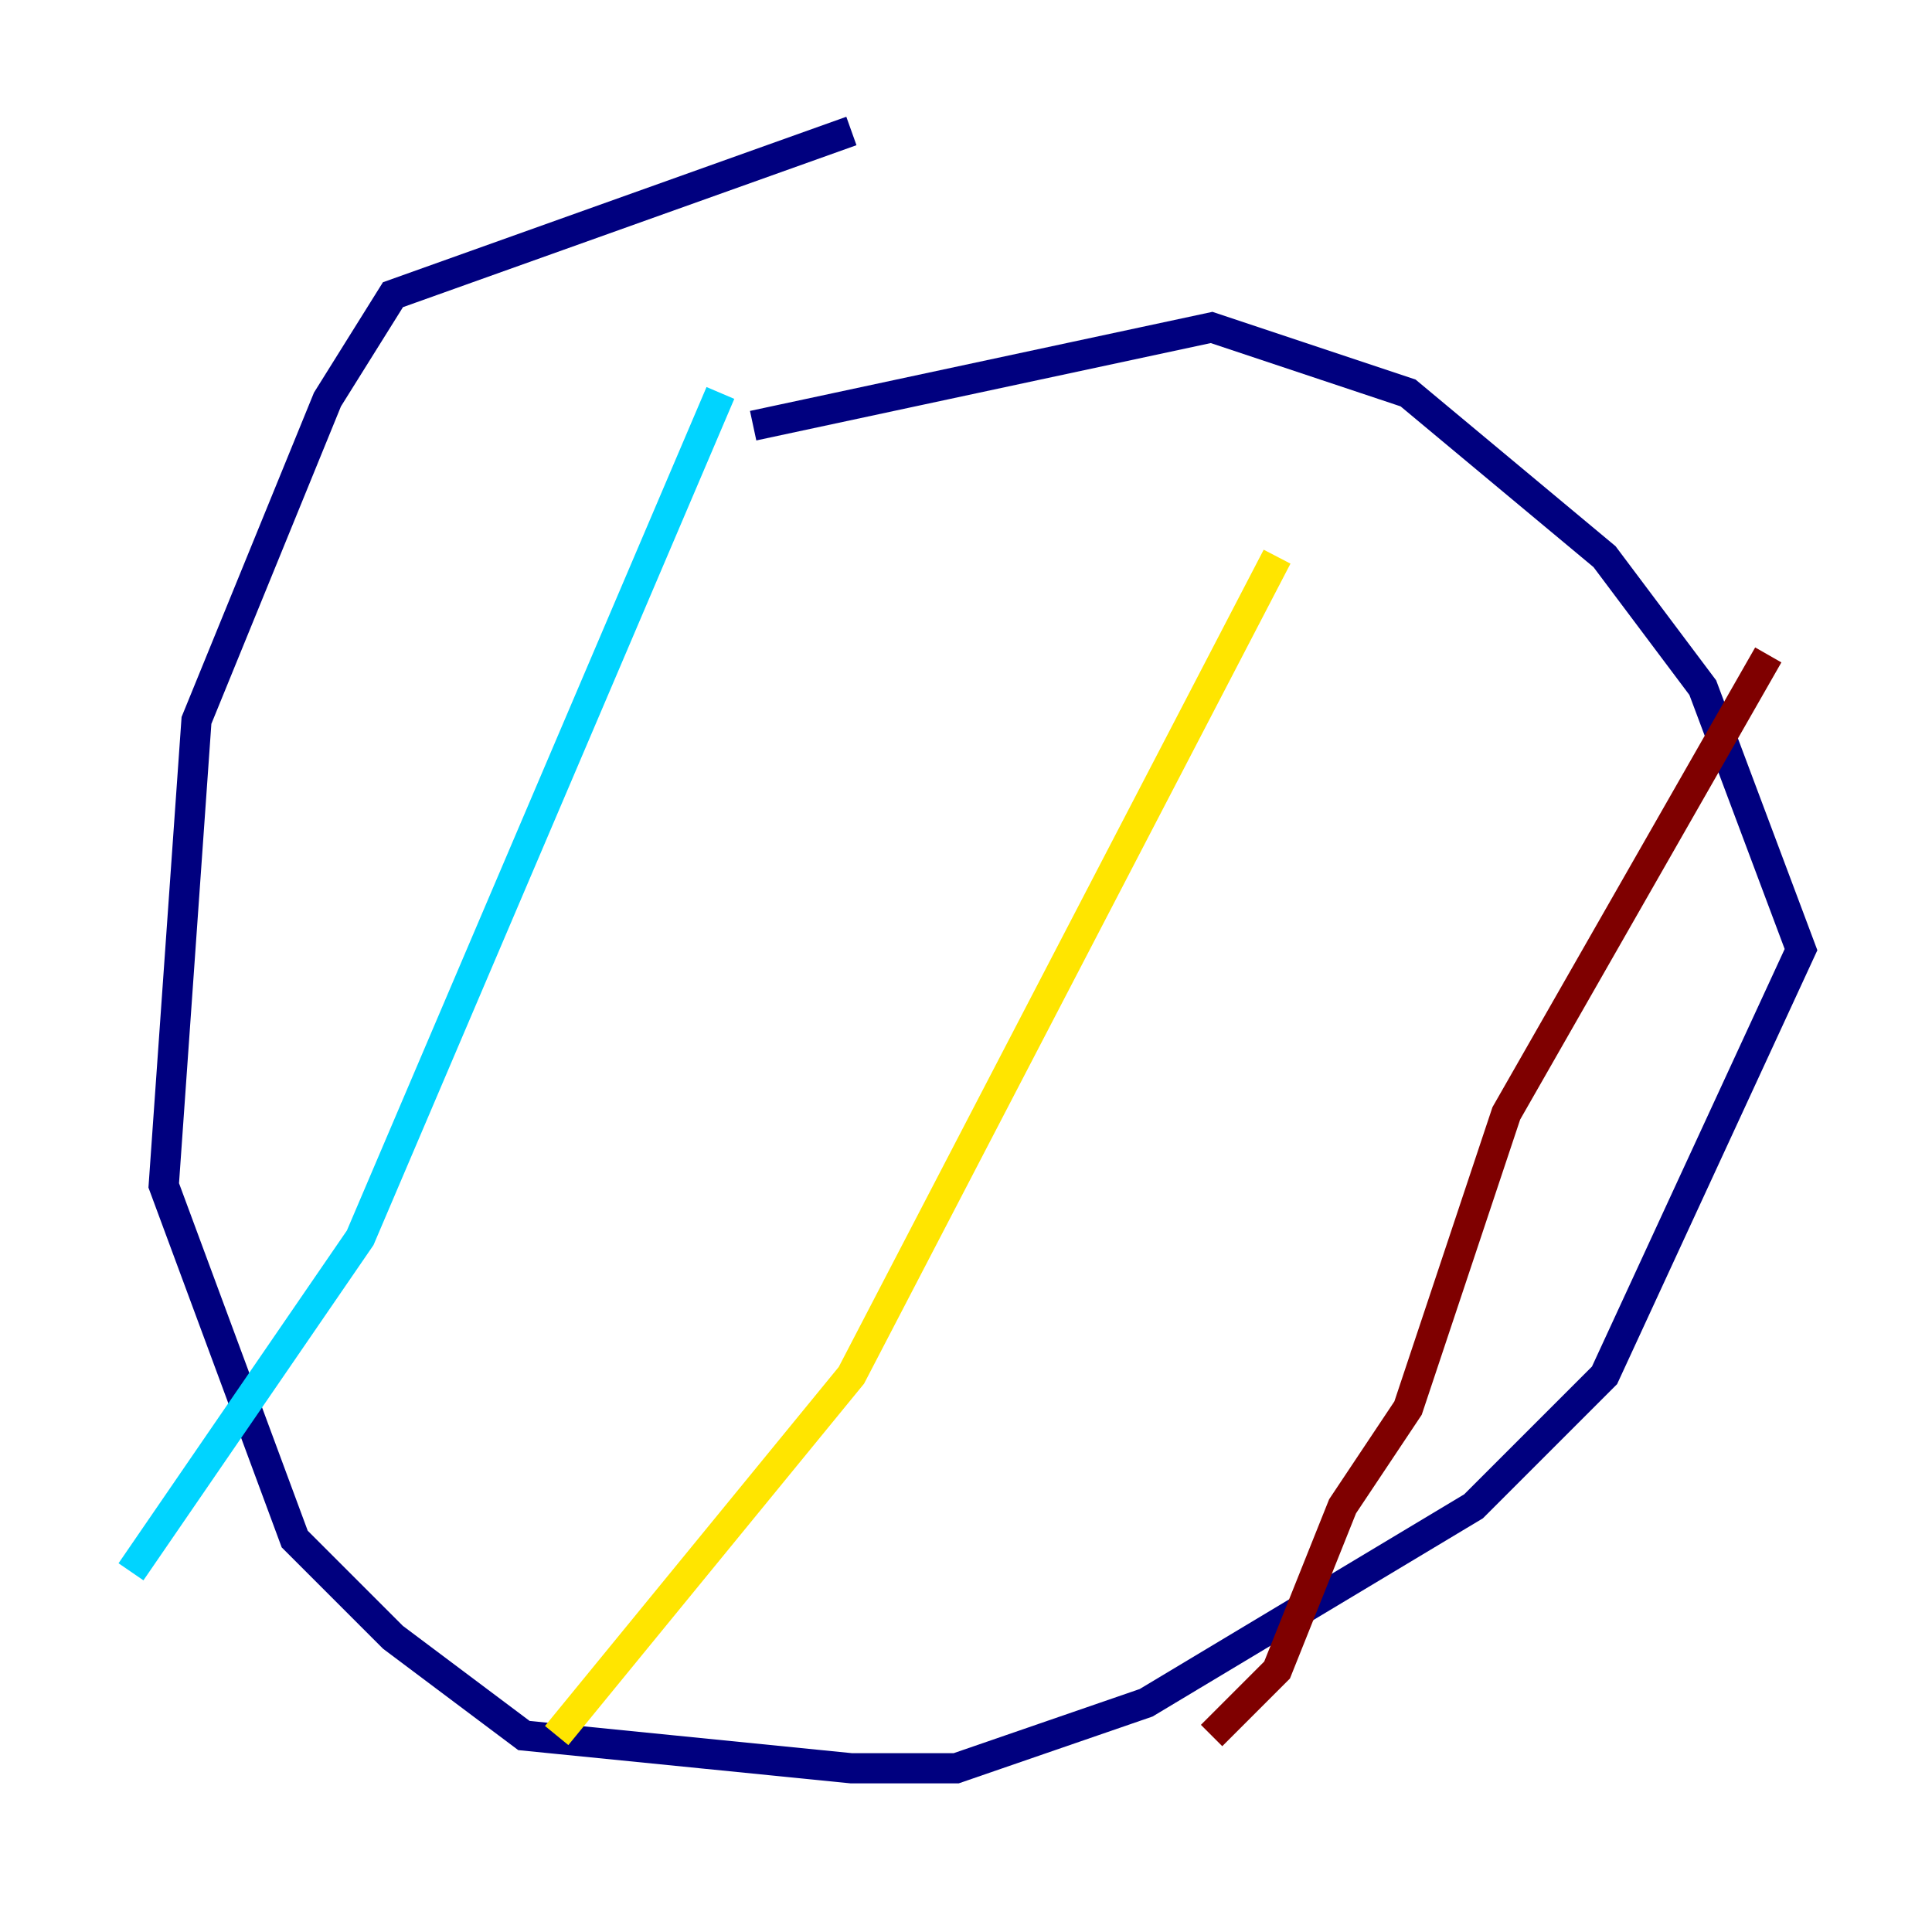 <?xml version="1.0" encoding="utf-8" ?>
<svg baseProfile="tiny" height="128" version="1.2" viewBox="0,0,128,128" width="128" xmlns="http://www.w3.org/2000/svg" xmlns:ev="http://www.w3.org/2001/xml-events" xmlns:xlink="http://www.w3.org/1999/xlink"><defs /><polyline fill="none" points="56.407,8.678 26.034,19.525 21.695,26.468 13.017,47.729 10.848,78.536 19.525,101.966 26.034,108.475 34.712,114.983 56.407,117.153 63.349,117.153 75.932,112.814 97.627,99.797 106.305,91.119 119.322,62.915 112.814,45.559 106.305,36.881 93.288,26.034 80.271,21.695 49.898,28.203" stroke="#00007f" stroke-width="2" /><polyline fill="none" points="47.729,26.034 23.864,82.007 8.678,104.136" stroke="#00d4ff" stroke-width="2" /><polyline fill="none" points="84.61,36.881 56.407,91.119 36.881,114.983" stroke="#ffe500" stroke-width="2" /><polyline fill="none" points="117.153,43.39 99.797,73.763 93.288,93.288 88.949,99.797 84.61,110.644 80.271,114.983" stroke="#7f0000" stroke-width="2" /></svg>